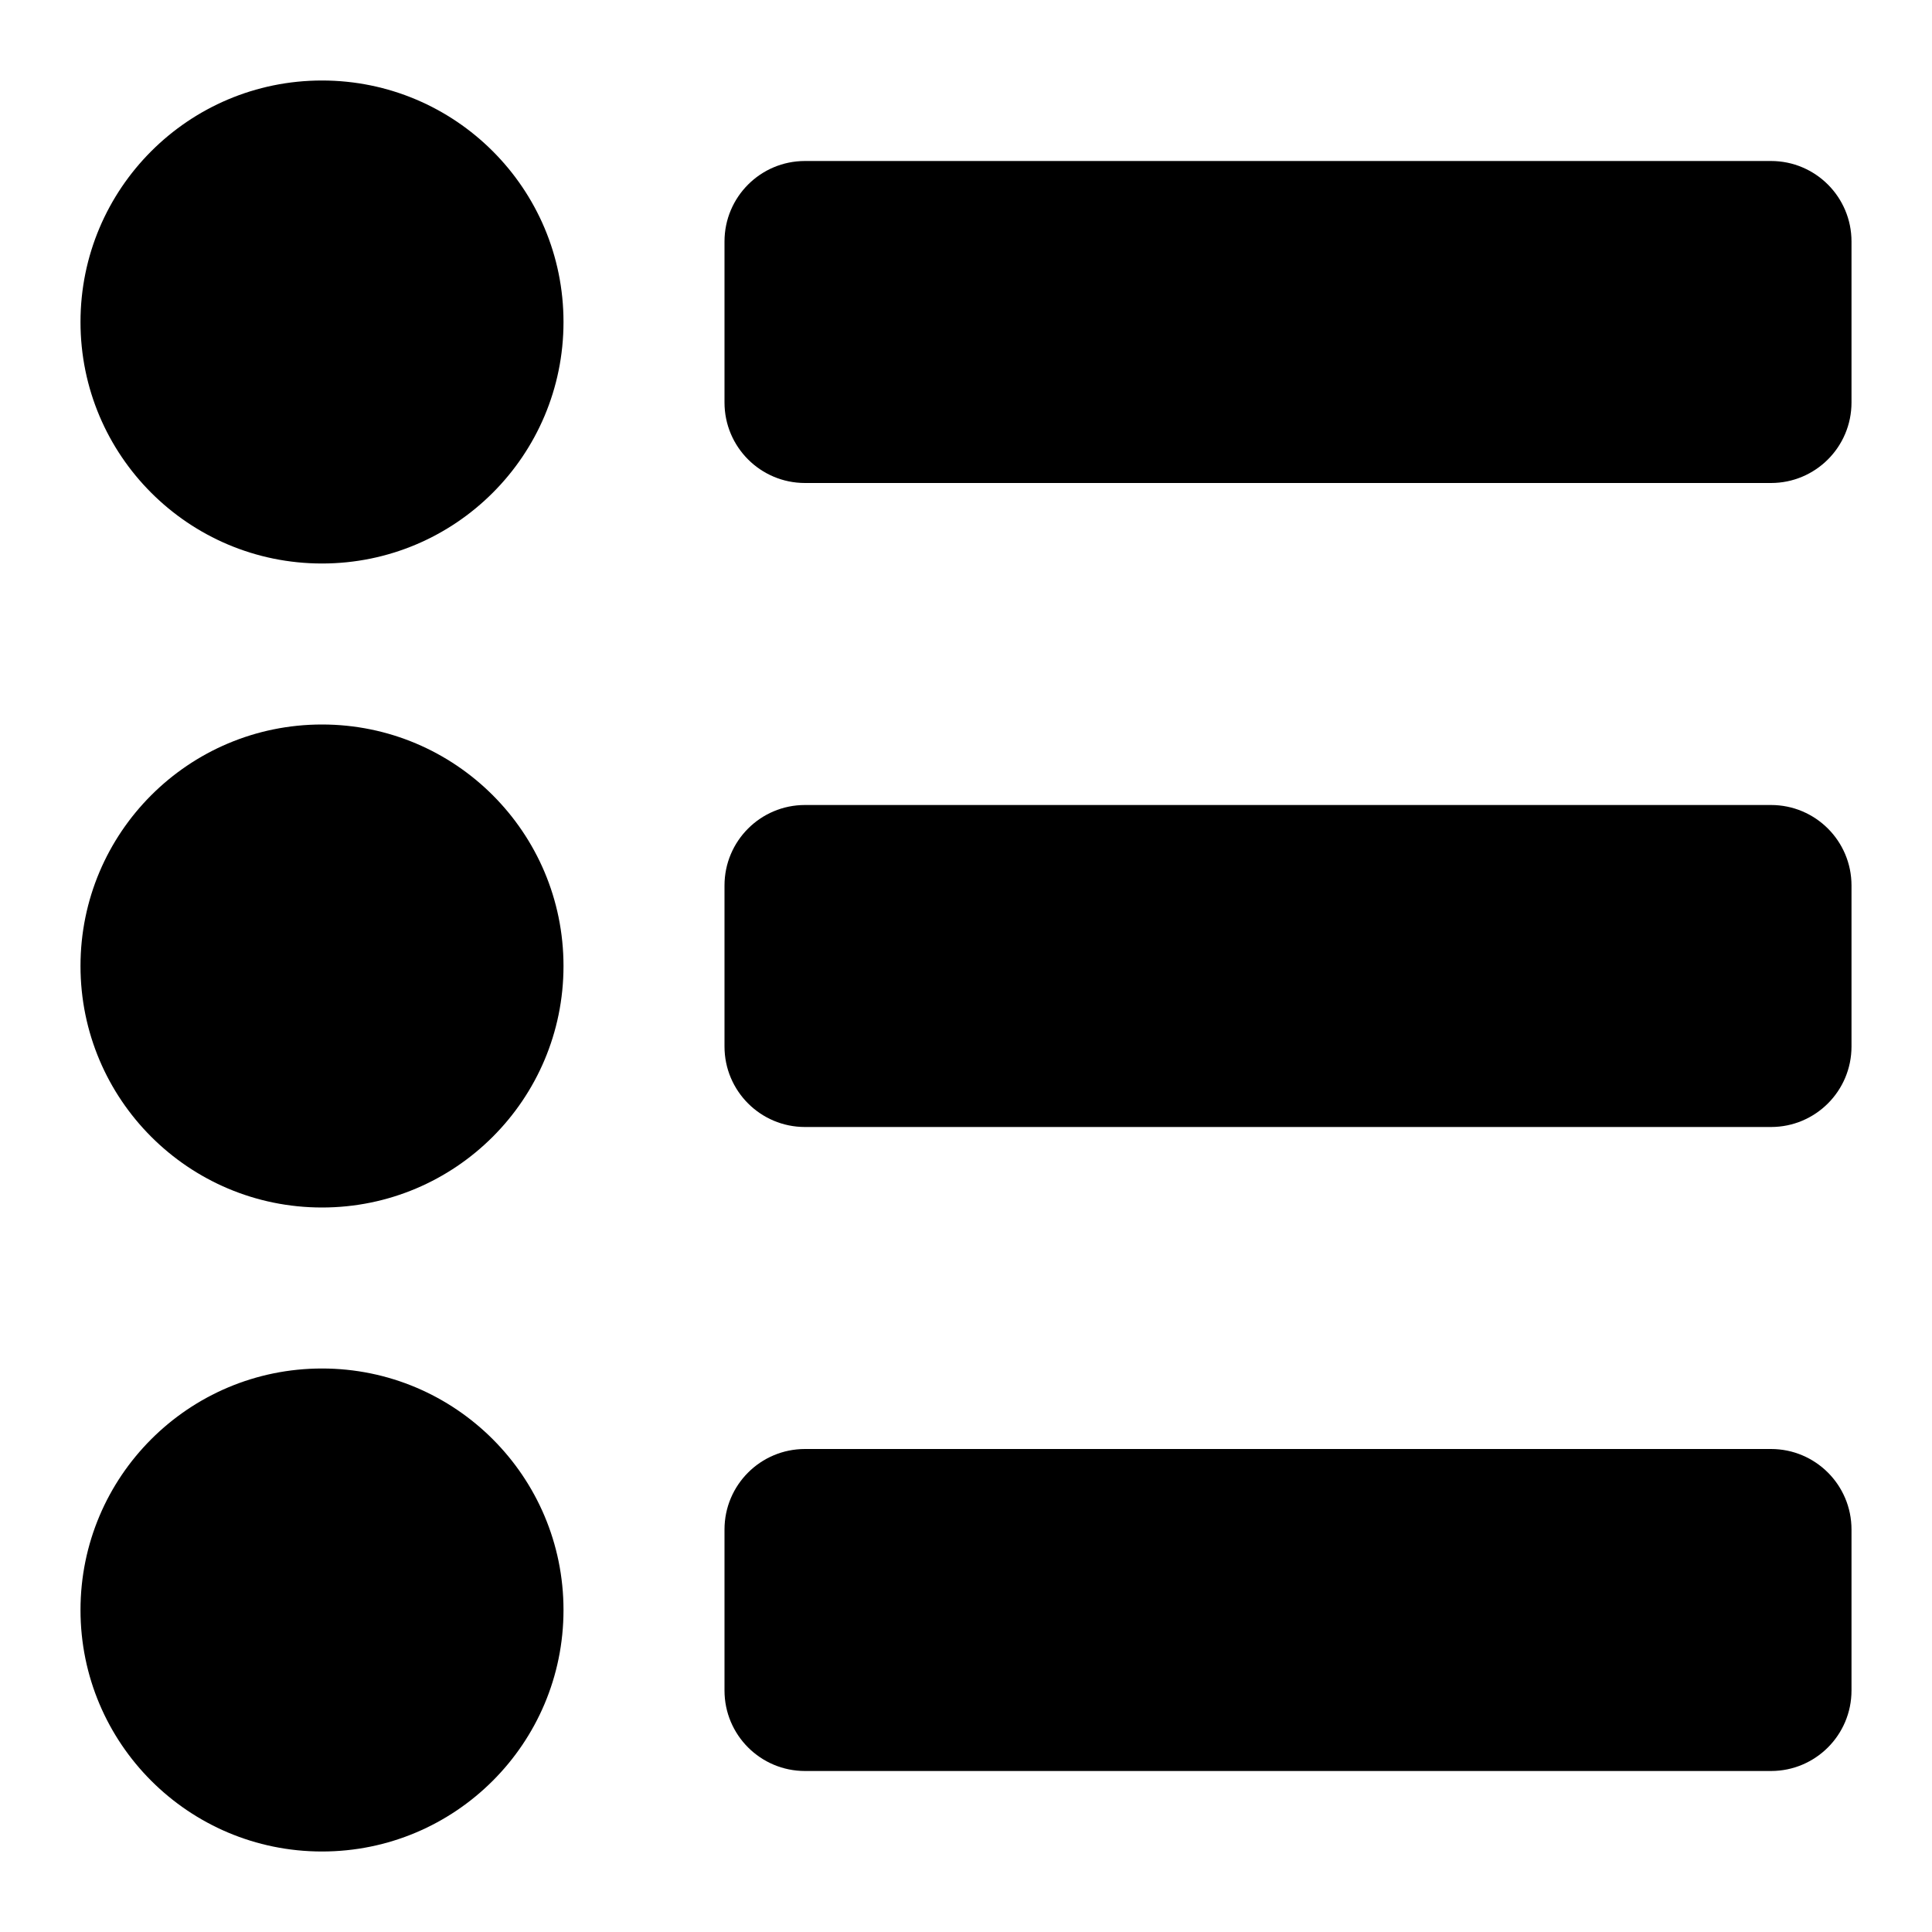 <!-- Generated by IcoMoon.io -->
<svg version="1.1" xmlns="http://www.w3.org/2000/svg" width="48" height="48" viewBox="0 0 48 48">
<title>list</title>
<path d="M14 8c0 3.314-2.686 6-6 6s-6-2.686-6-6c0-3.314 2.686-6 6-6s6 2.686 6 6z"></path>
<path d="M14 24c0 3.314-2.686 6-6 6s-6-2.686-6-6c0-3.314 2.686-6 6-6s6 2.686 6 6z"></path>
<path d="M14 40c0 3.314-2.686 6-6 6s-6-2.686-6-6c0-3.314 2.686-6 6-6s6 2.686 6 6z"></path>
<path d="M20 4h24c1.105 0 2 0.895 2 2v4c0 1.105-0.895 2-2 2h-24c-1.105 0-2-0.895-2-2v-4c0-1.105 0.895-2 2-2z"></path>
<path d="M20 20h24c1.105 0 2 0.895 2 2v4c0 1.105-0.895 2-2 2h-24c-1.105 0-2-0.895-2-2v-4c0-1.105 0.895-2 2-2z"></path>
<path d="M20 36h24c1.105 0 2 0.895 2 2v4c0 1.105-0.895 2-2 2h-24c-1.105 0-2-0.895-2-2v-4c0-1.105 0.895-2 2-2z"></path>
</svg>
